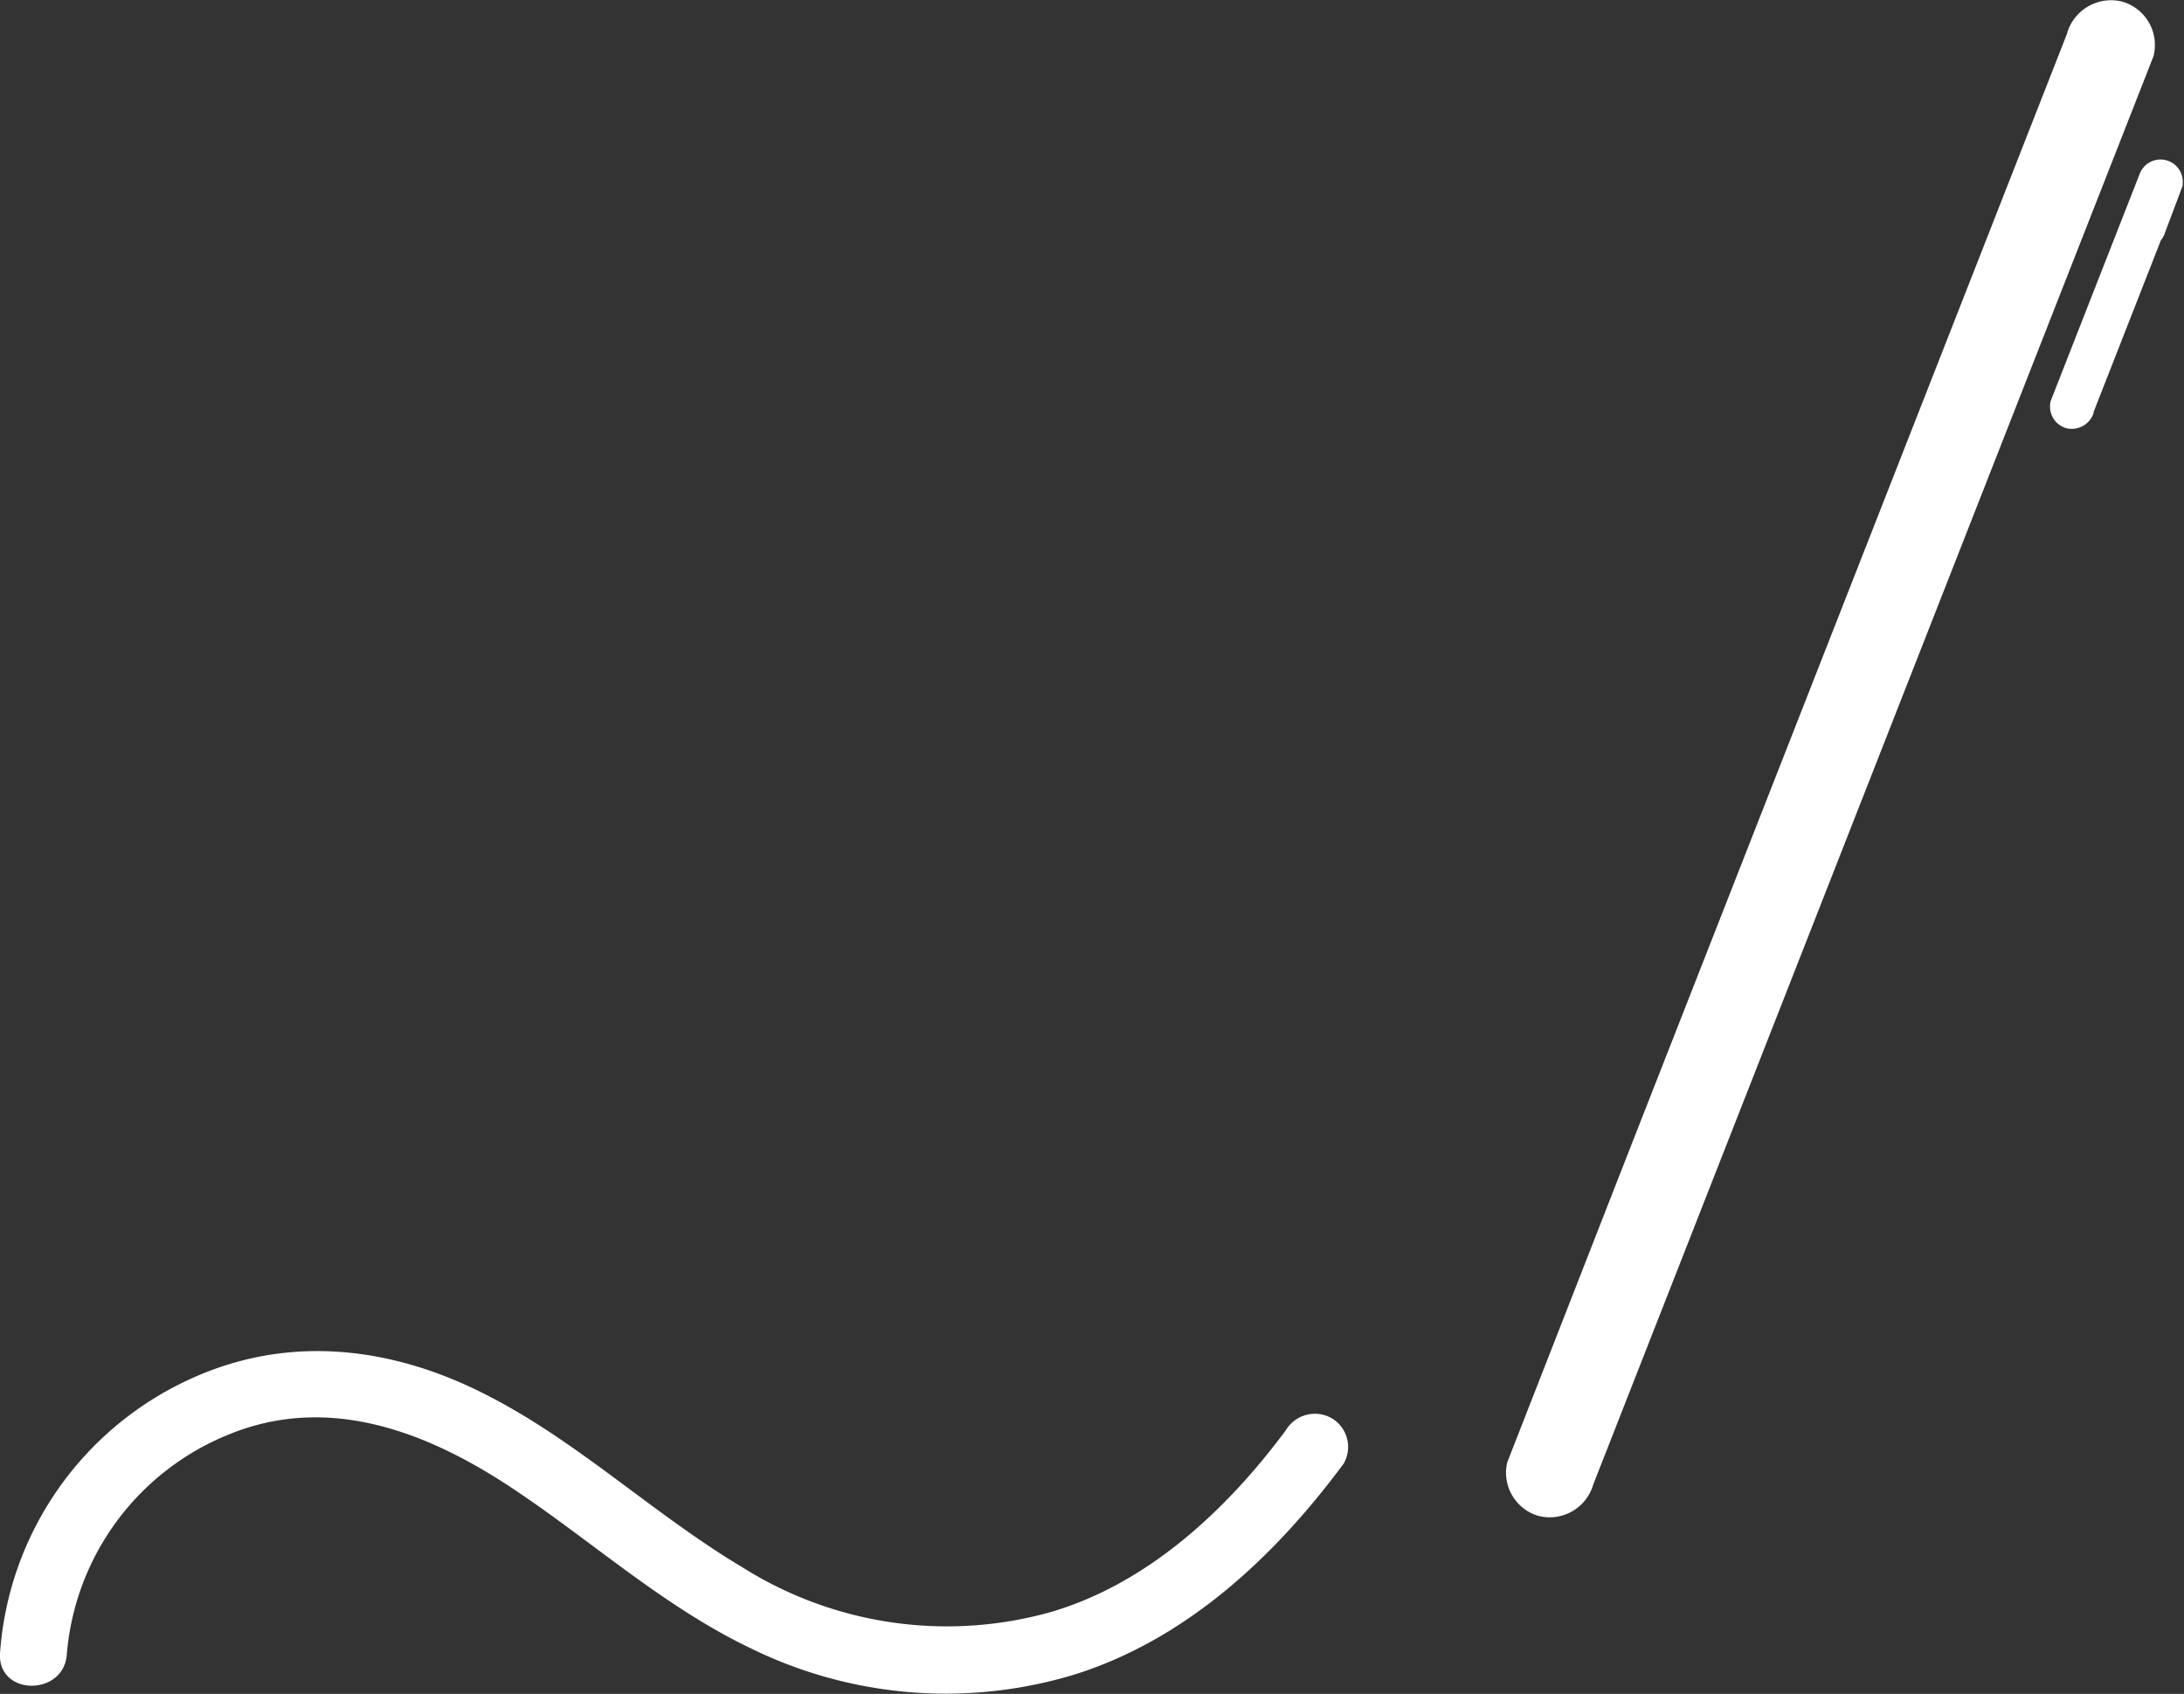 <svg xmlns="http://www.w3.org/2000/svg" viewBox="0 0 122.47 94.98"><rect x="0" y="0" width="122.47" height="94.98" fill="#333333" stroke="none"/><defs><style>.cls-1{fill:#fff;}</style></defs><g id="Layer_2" data-name="Layer 2"><g id="Layer_2-2" data-name="Layer 2"><path class="cls-1" d="M115.93,1.84,91.42,64.35,84.52,82A2.52,2.52,0,0,0,86.27,85a2.54,2.54,0,0,0,3.07-1.75l24.52-62.51,6.9-17.59A2.53,2.53,0,0,0,119,.09a2.57,2.57,0,0,0-3.08,1.75Z"/><path class="cls-1" d="M116.18,22.8l5-12.76-1,2.66"/><path class="cls-1" d="M117.39,23.13l5-12.76A1.25,1.25,0,0,0,120,9.71l-1,2.66a1.25,1.25,0,0,0,.87,1.53,1.28,1.28,0,0,0,1.54-.87l1-2.66L120,9.71l-5,12.76a1.26,1.26,0,0,0,.87,1.54,1.29,1.29,0,0,0,1.54-.88Z"/><path class="cls-1" d="M3.75,92.72a14.58,14.58,0,0,1,9.12-12.3c5.33-2.17,10.63-.31,15.24,2.63S37,90,42.13,92.44a24.82,24.82,0,0,0,18.21,1.43c6.27-2,11.19-6.65,15-11.79a1.87,1.87,0,0,0-.67-2.56,1.9,1.9,0,0,0-2.56.67C68.82,84.63,64.41,88.76,59,90.37a21.51,21.51,0,0,1-17.39-2.5c-4.93-2.94-9.15-7-14.25-9.61-5.31-2.75-11.16-3.48-16.7-.93A18.31,18.31,0,0,0,0,92.72c-.12,2.41,3.63,2.4,3.75,0Z"/></g></g></svg>